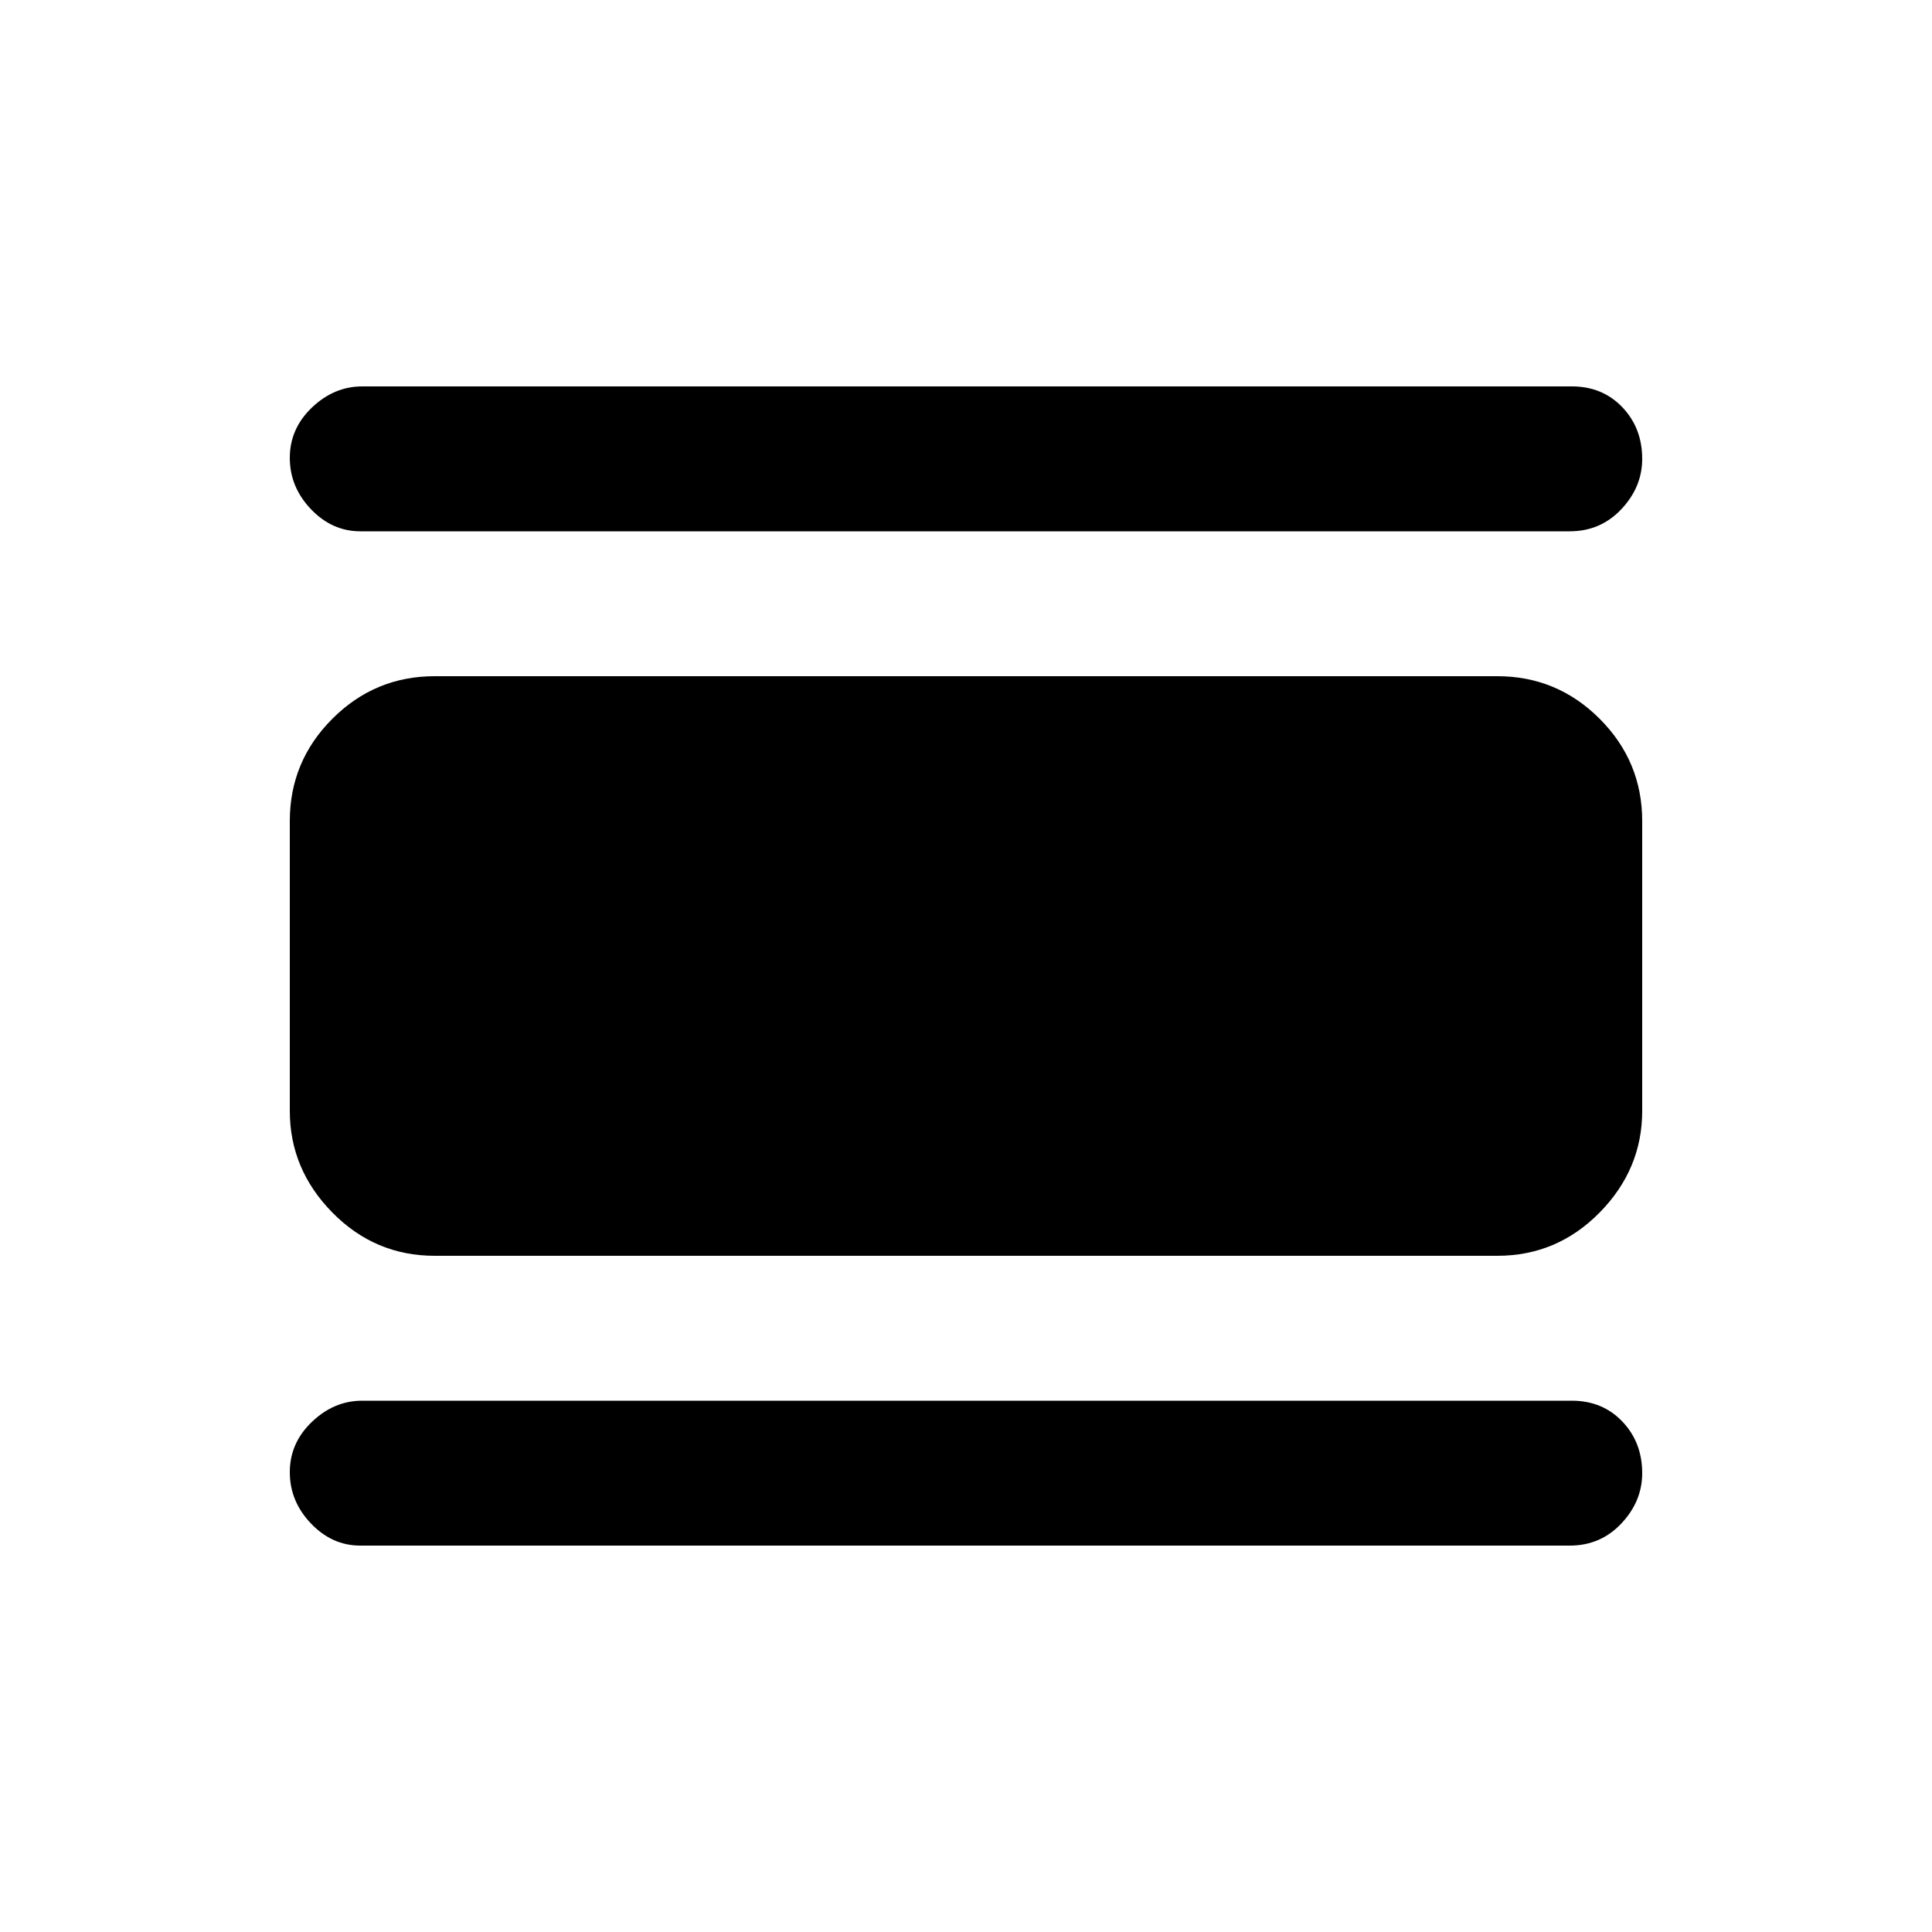 <svg xmlns="http://www.w3.org/2000/svg" height="20" viewBox="0 -960 960 960" width="20"><path d="M179-192q-14 0-24.5-11T144-228.5q0-14.5 11-25t25-10.5h601q15.26 0 25.13 10.35T816-228q0 14-10.35 25T780-192H179Zm37-144q-29.7 0-50.85-21.5Q144-379 144-408v-144q0-29.7 21.15-50.85Q186.3-624 216-624h528q29.7 0 50.85 21.15Q816-581.7 816-552v144q0 29-21.15 50.5T744-336H216Zm-37-360q-14 0-24.5-11T144-732.5q0-14.5 11-25t25-10.5h601q15.26 0 25.13 10.35T816-732q0 14-10.35 25T780-696H179Z"/></svg>